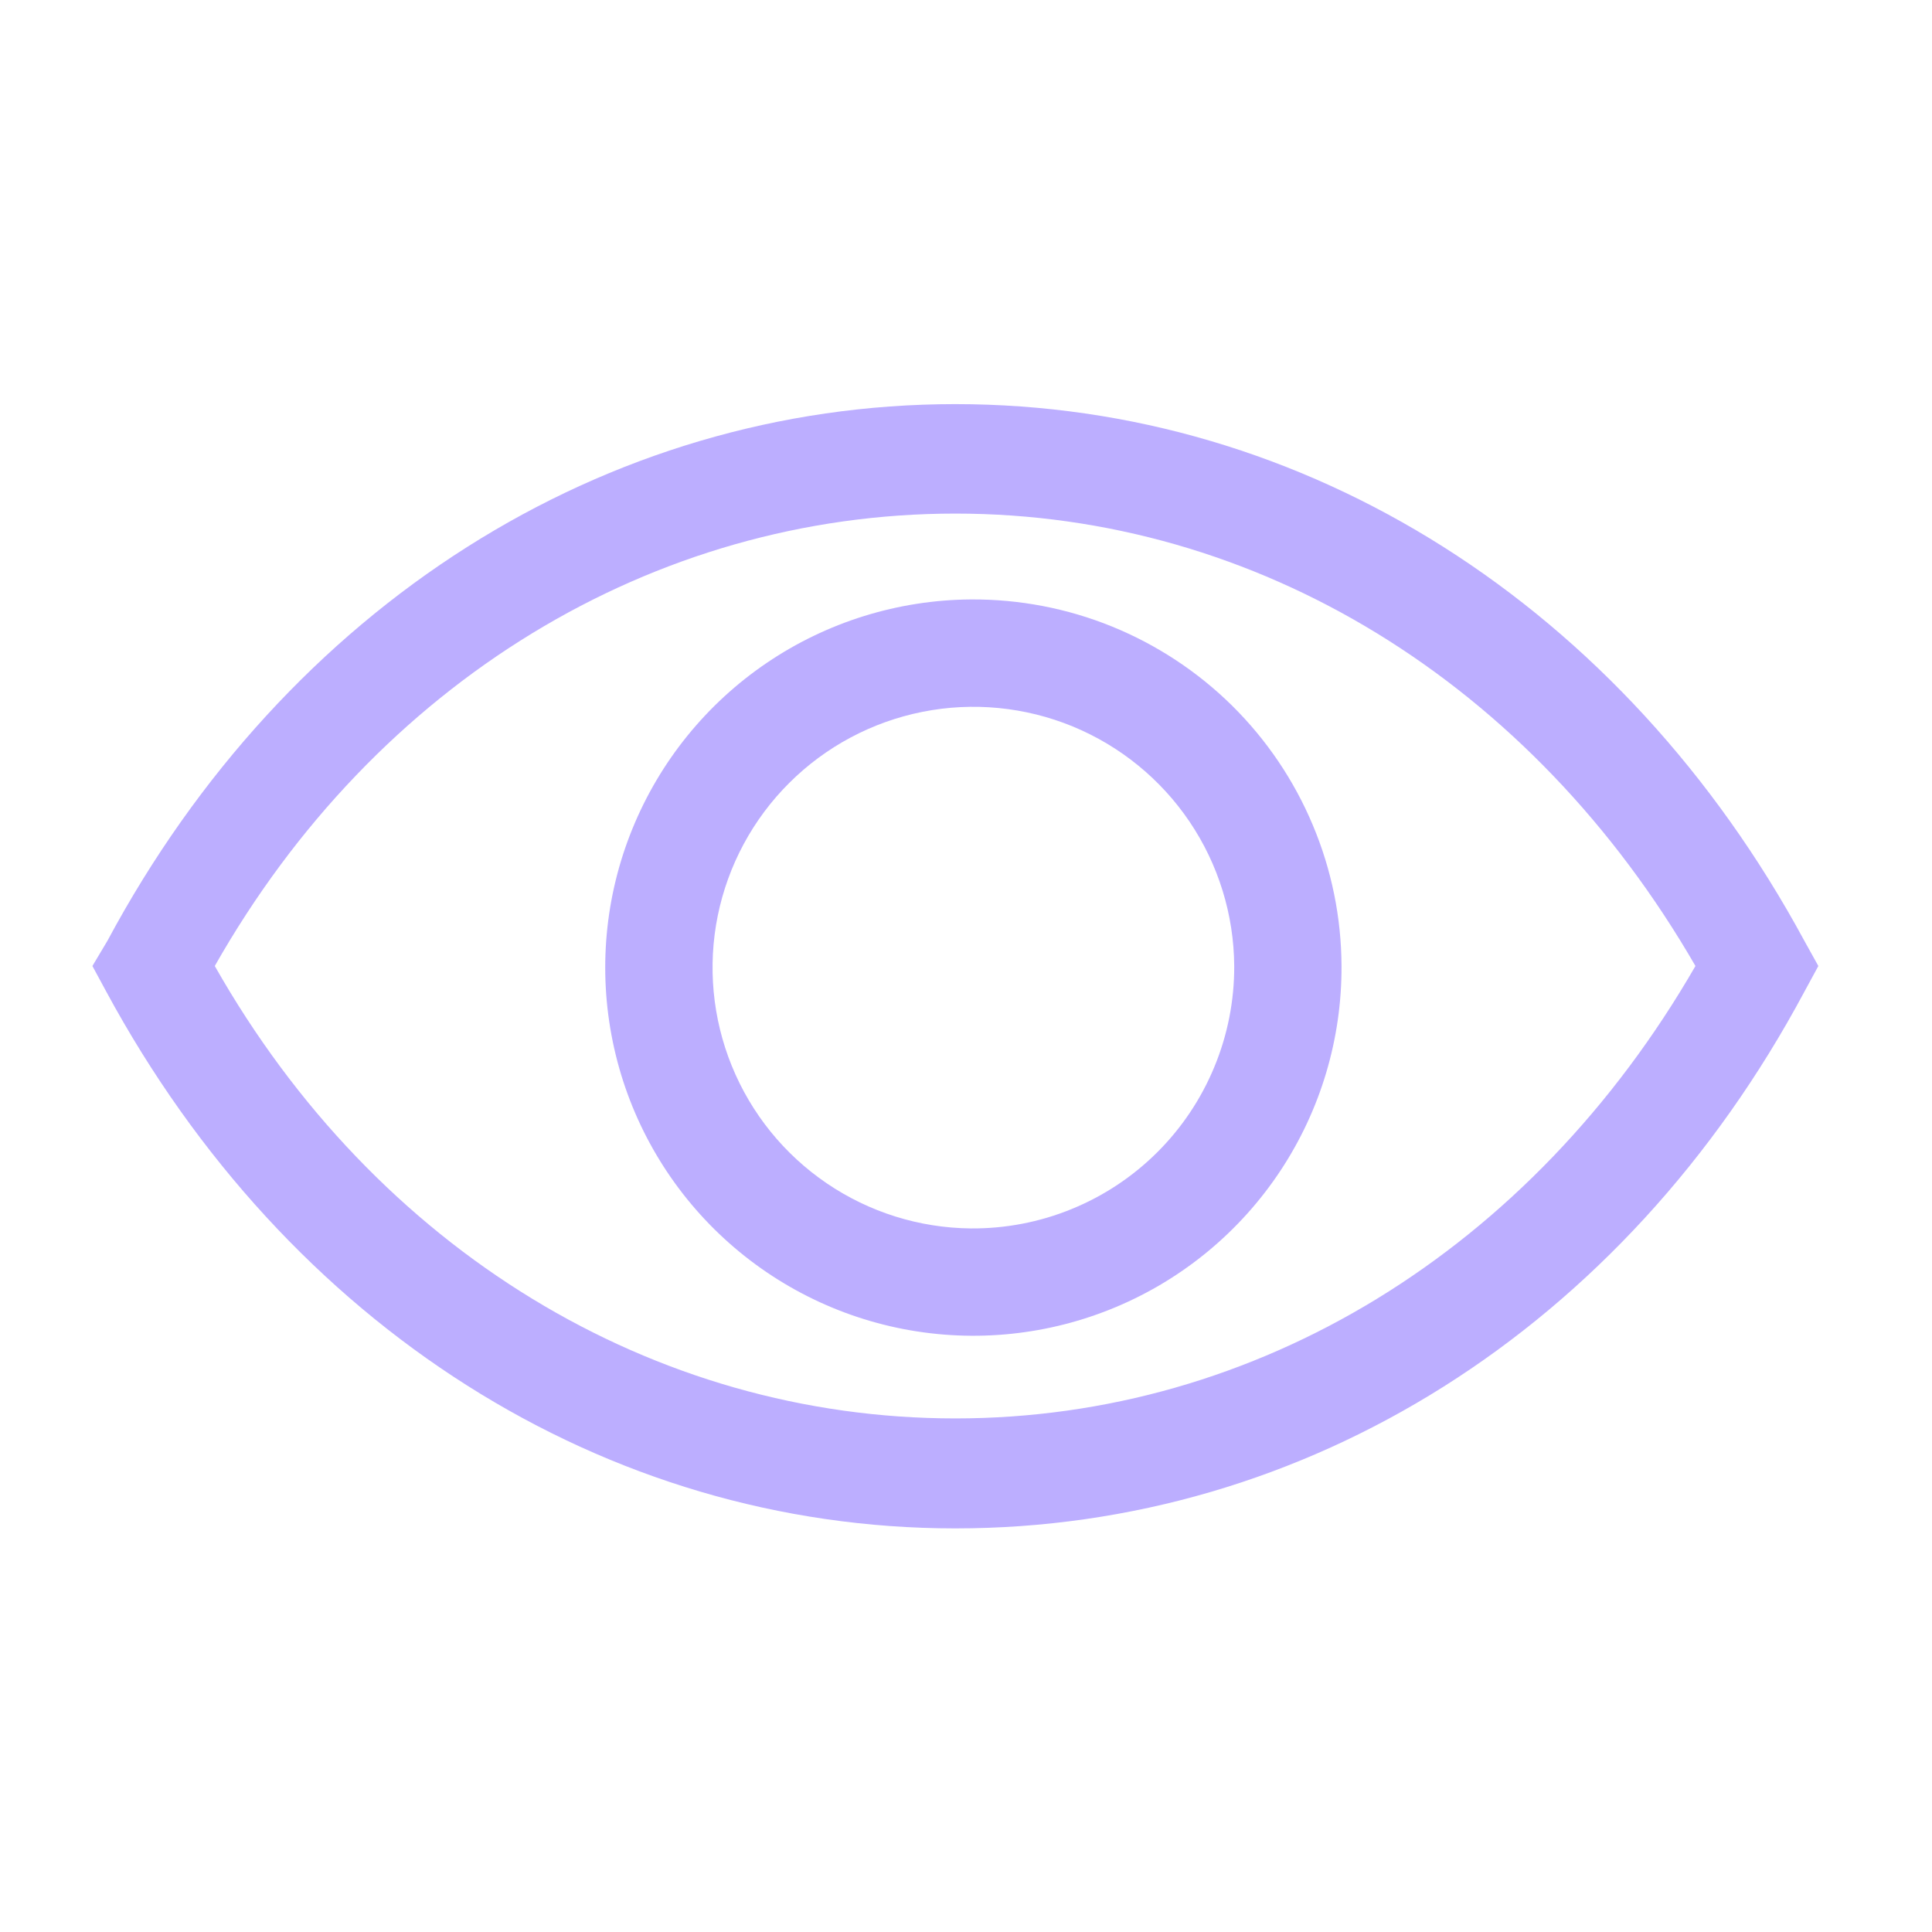 <svg width="41" height="41" viewBox="0 0 41 41" fill="none" xmlns="http://www.w3.org/2000/svg">
<g clip-path="url(#clip0_2195_483)">
<path d="M38.291 19.965C34.453 12.869 27.723 8.576 20.274 8.576C12.826 8.576 6.084 12.869 2.28 19.965L1.961 20.5L2.257 21.047C6.095 28.142 12.826 32.435 20.274 32.435C27.723 32.435 34.465 28.199 38.291 21.047L38.588 20.5L38.291 19.965ZM20.274 30.101C13.862 30.101 7.974 26.525 4.558 20.5C7.974 14.475 13.862 10.899 20.274 10.899C26.686 10.899 32.506 14.486 35.98 20.5C32.506 26.525 26.675 30.101 20.274 30.101Z" fill="#BCAEFF"/>
<path d="M20.599 12.721C19.055 12.733 17.549 13.201 16.271 14.068C14.993 14.935 14.001 16.161 13.419 17.592C12.837 19.022 12.693 20.593 13.004 22.106C13.314 23.618 14.066 25.005 15.164 26.09C16.263 27.176 17.658 27.912 19.174 28.205C20.69 28.498 22.259 28.335 23.683 27.737C25.107 27.139 26.321 26.132 27.173 24.844C28.025 23.556 28.476 22.044 28.469 20.5C28.465 19.472 28.258 18.455 27.859 17.508C27.461 16.56 26.88 15.7 26.149 14.977C25.418 14.255 24.551 13.684 23.599 13.296C22.647 12.909 21.627 12.714 20.599 12.721ZM20.599 26.069C19.509 26.058 18.446 25.725 17.544 25.111C16.642 24.498 15.941 23.631 15.53 22.621C15.119 21.611 15.015 20.501 15.232 19.432C15.45 18.363 15.978 17.382 16.751 16.613C17.524 15.843 18.507 15.319 19.577 15.106C20.646 14.893 21.755 15.001 22.764 15.416C23.773 15.832 24.636 16.536 25.246 17.44C25.856 18.345 26.185 19.409 26.192 20.5C26.195 21.234 26.052 21.962 25.771 22.64C25.491 23.319 25.079 23.935 24.559 24.453C24.039 24.971 23.421 25.381 22.741 25.658C22.062 25.936 21.334 26.075 20.599 26.069Z" fill="#BCAEFF"/>
</g>
<defs>
<clipPath id="clip0_2195_483">
<rect width="41" height="41" fill="white"/>
</clipPath>
</defs>
</svg>
